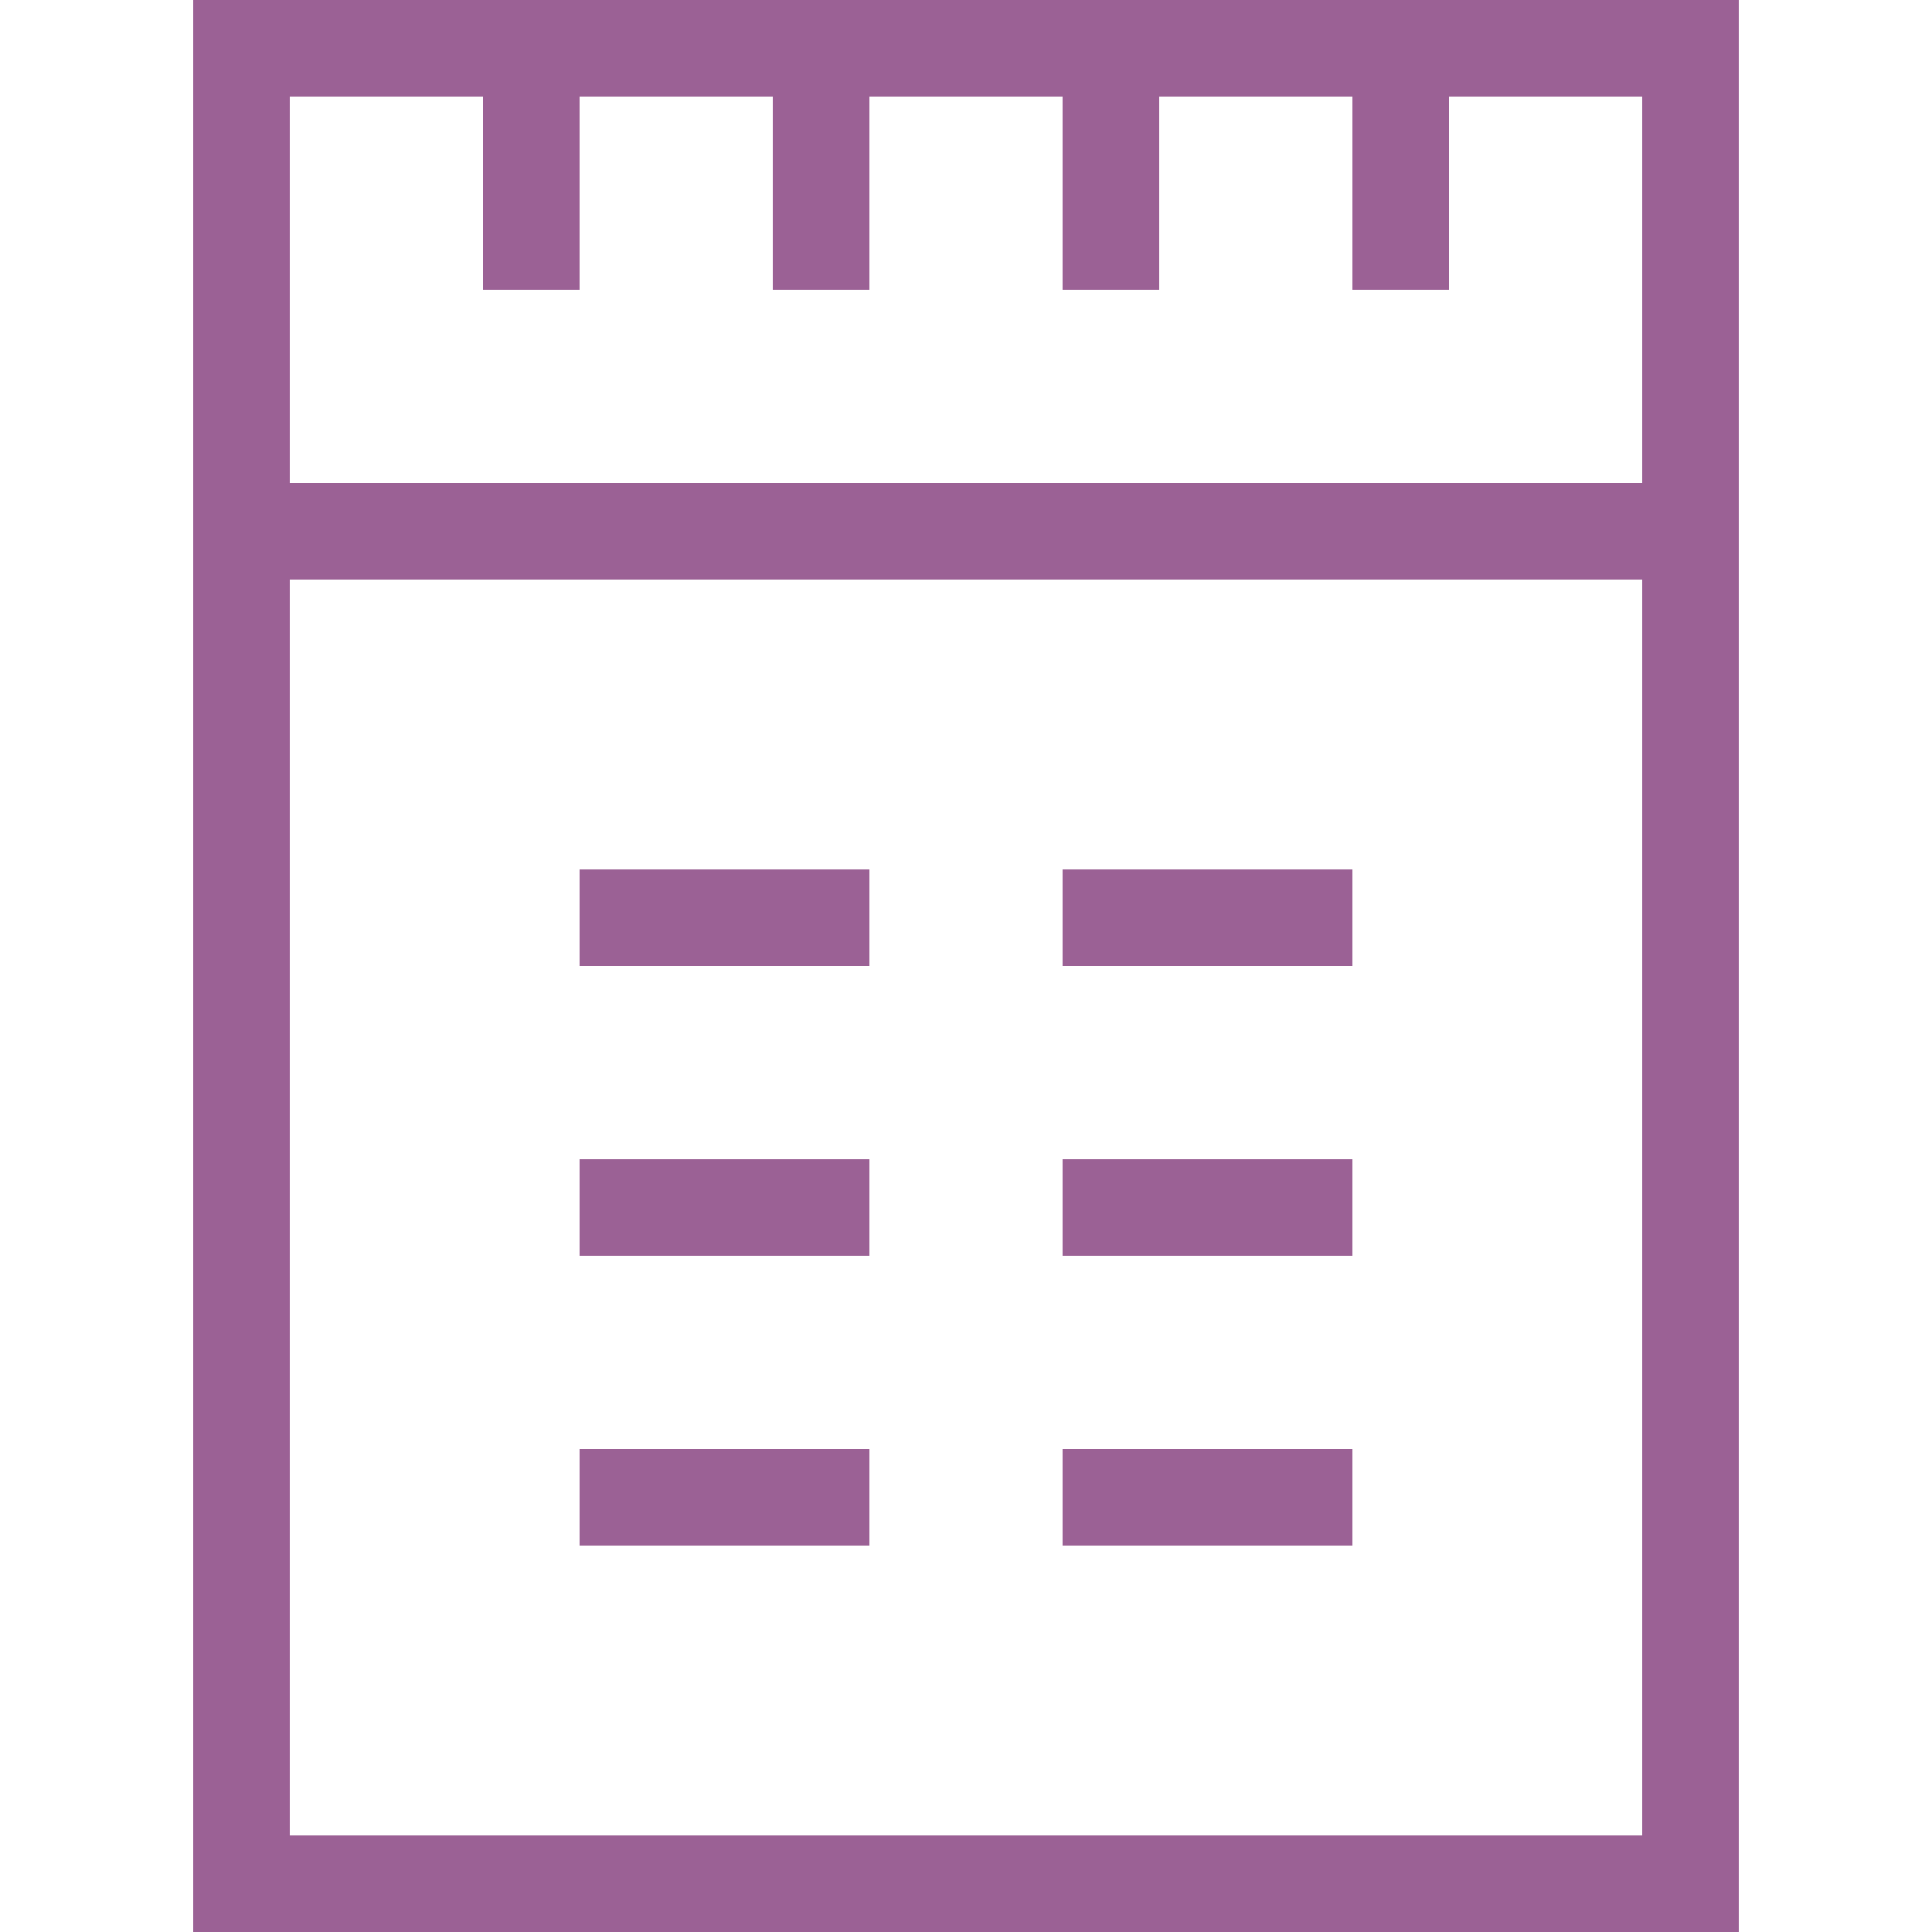 <svg width="25" height="25" viewBox="0 0 25 25" fill="none" xmlns="http://www.w3.org/2000/svg">
<path d="M2.5 0V25H22.5V0H2.5ZM3.75 1.25H6.25V3.75H7.5V1.25H10V3.75H11.25V1.25H13.75V3.75H15V1.25H17.5V3.75H18.75V1.25H21.25V6.25H3.75V1.25ZM21.25 23.75H3.75V7.5H21.25V23.75Z" fill="#9B6195"/>
<path d="M11.25 11.25H7.5V12.5H11.25V11.25Z" fill="#9B6195"/>
<path d="M11.25 15H7.5V16.25H11.25V15Z" fill="#9B6195"/>
<path d="M11.25 18.75H7.5V20H11.25V18.75Z" fill="#9B6195"/>
<path d="M17.5 11.25H13.75V12.5H17.5V11.25Z" fill="#9B6195"/>
<path d="M17.5 15H13.75V16.25H17.5V15Z" fill="#9B6195"/>
<path d="M17.5 18.75H13.75V20H17.5V18.75Z" fill="#9B6195"/>
</svg>
